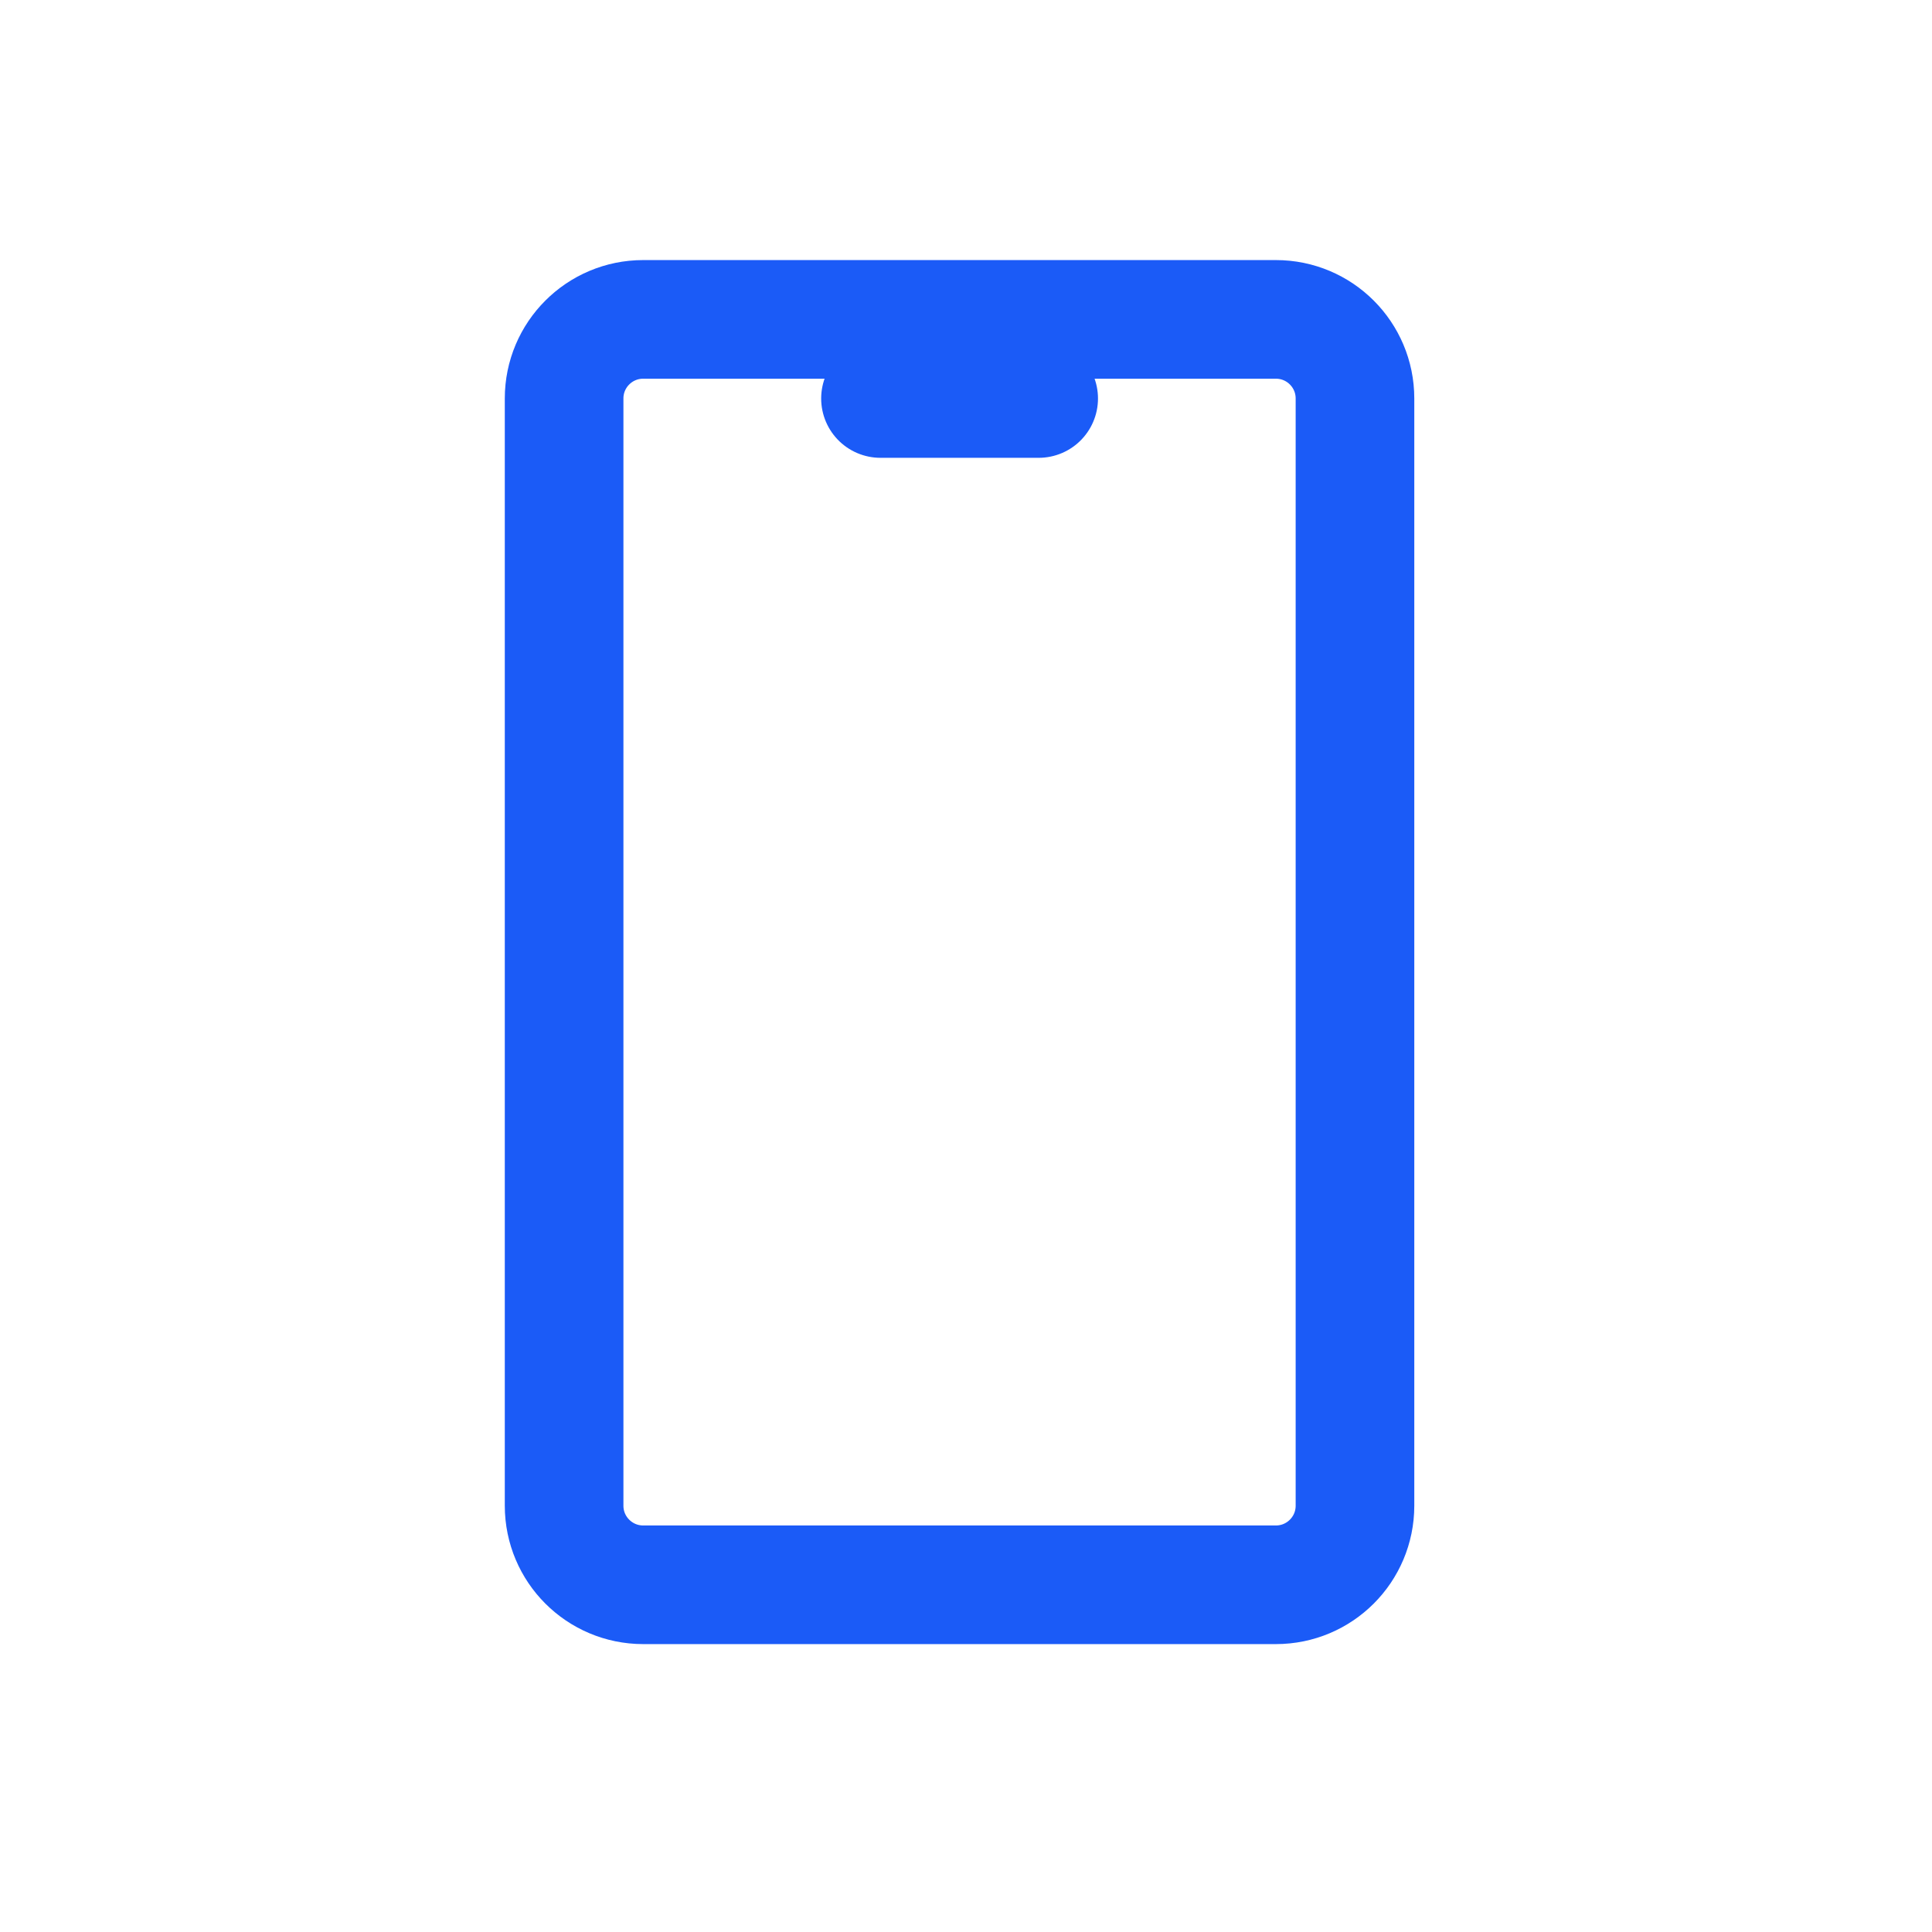 <svg width="57" height="57" viewBox="0 0 57 57" fill="none" xmlns="http://www.w3.org/2000/svg">
<g clip-path="url(#clip0_3_1906)">
<g clip-path="url(#clip1_3_1906)">
<path d="M37.643 9.423H18.976C17.688 9.423 16.643 10.467 16.643 11.756V44.423C16.643 45.712 17.688 46.756 18.976 46.756H37.643C38.932 46.756 39.976 45.712 39.976 44.423V11.756C39.976 10.467 38.932 9.423 37.643 9.423Z" stroke="#1B5BF7" stroke-width="3.5" stroke-linecap="round" stroke-linejoin="round"/>
<path d="M25.977 11.757H30.644" stroke="#1B5BF7" stroke-width="3.5" stroke-linecap="round" stroke-linejoin="round"/>
</g>
</g>
<defs>
<clipPath id="clip0_3_1906">
<rect width="56" height="56" fill="white" transform="translate(0.31 0.09)"/>
</clipPath>
<clipPath id="clip1_3_1906">
<rect width="56" height="56" fill="white" transform="translate(0.31 0.09)"/>
</clipPath>
</defs>
</svg>
